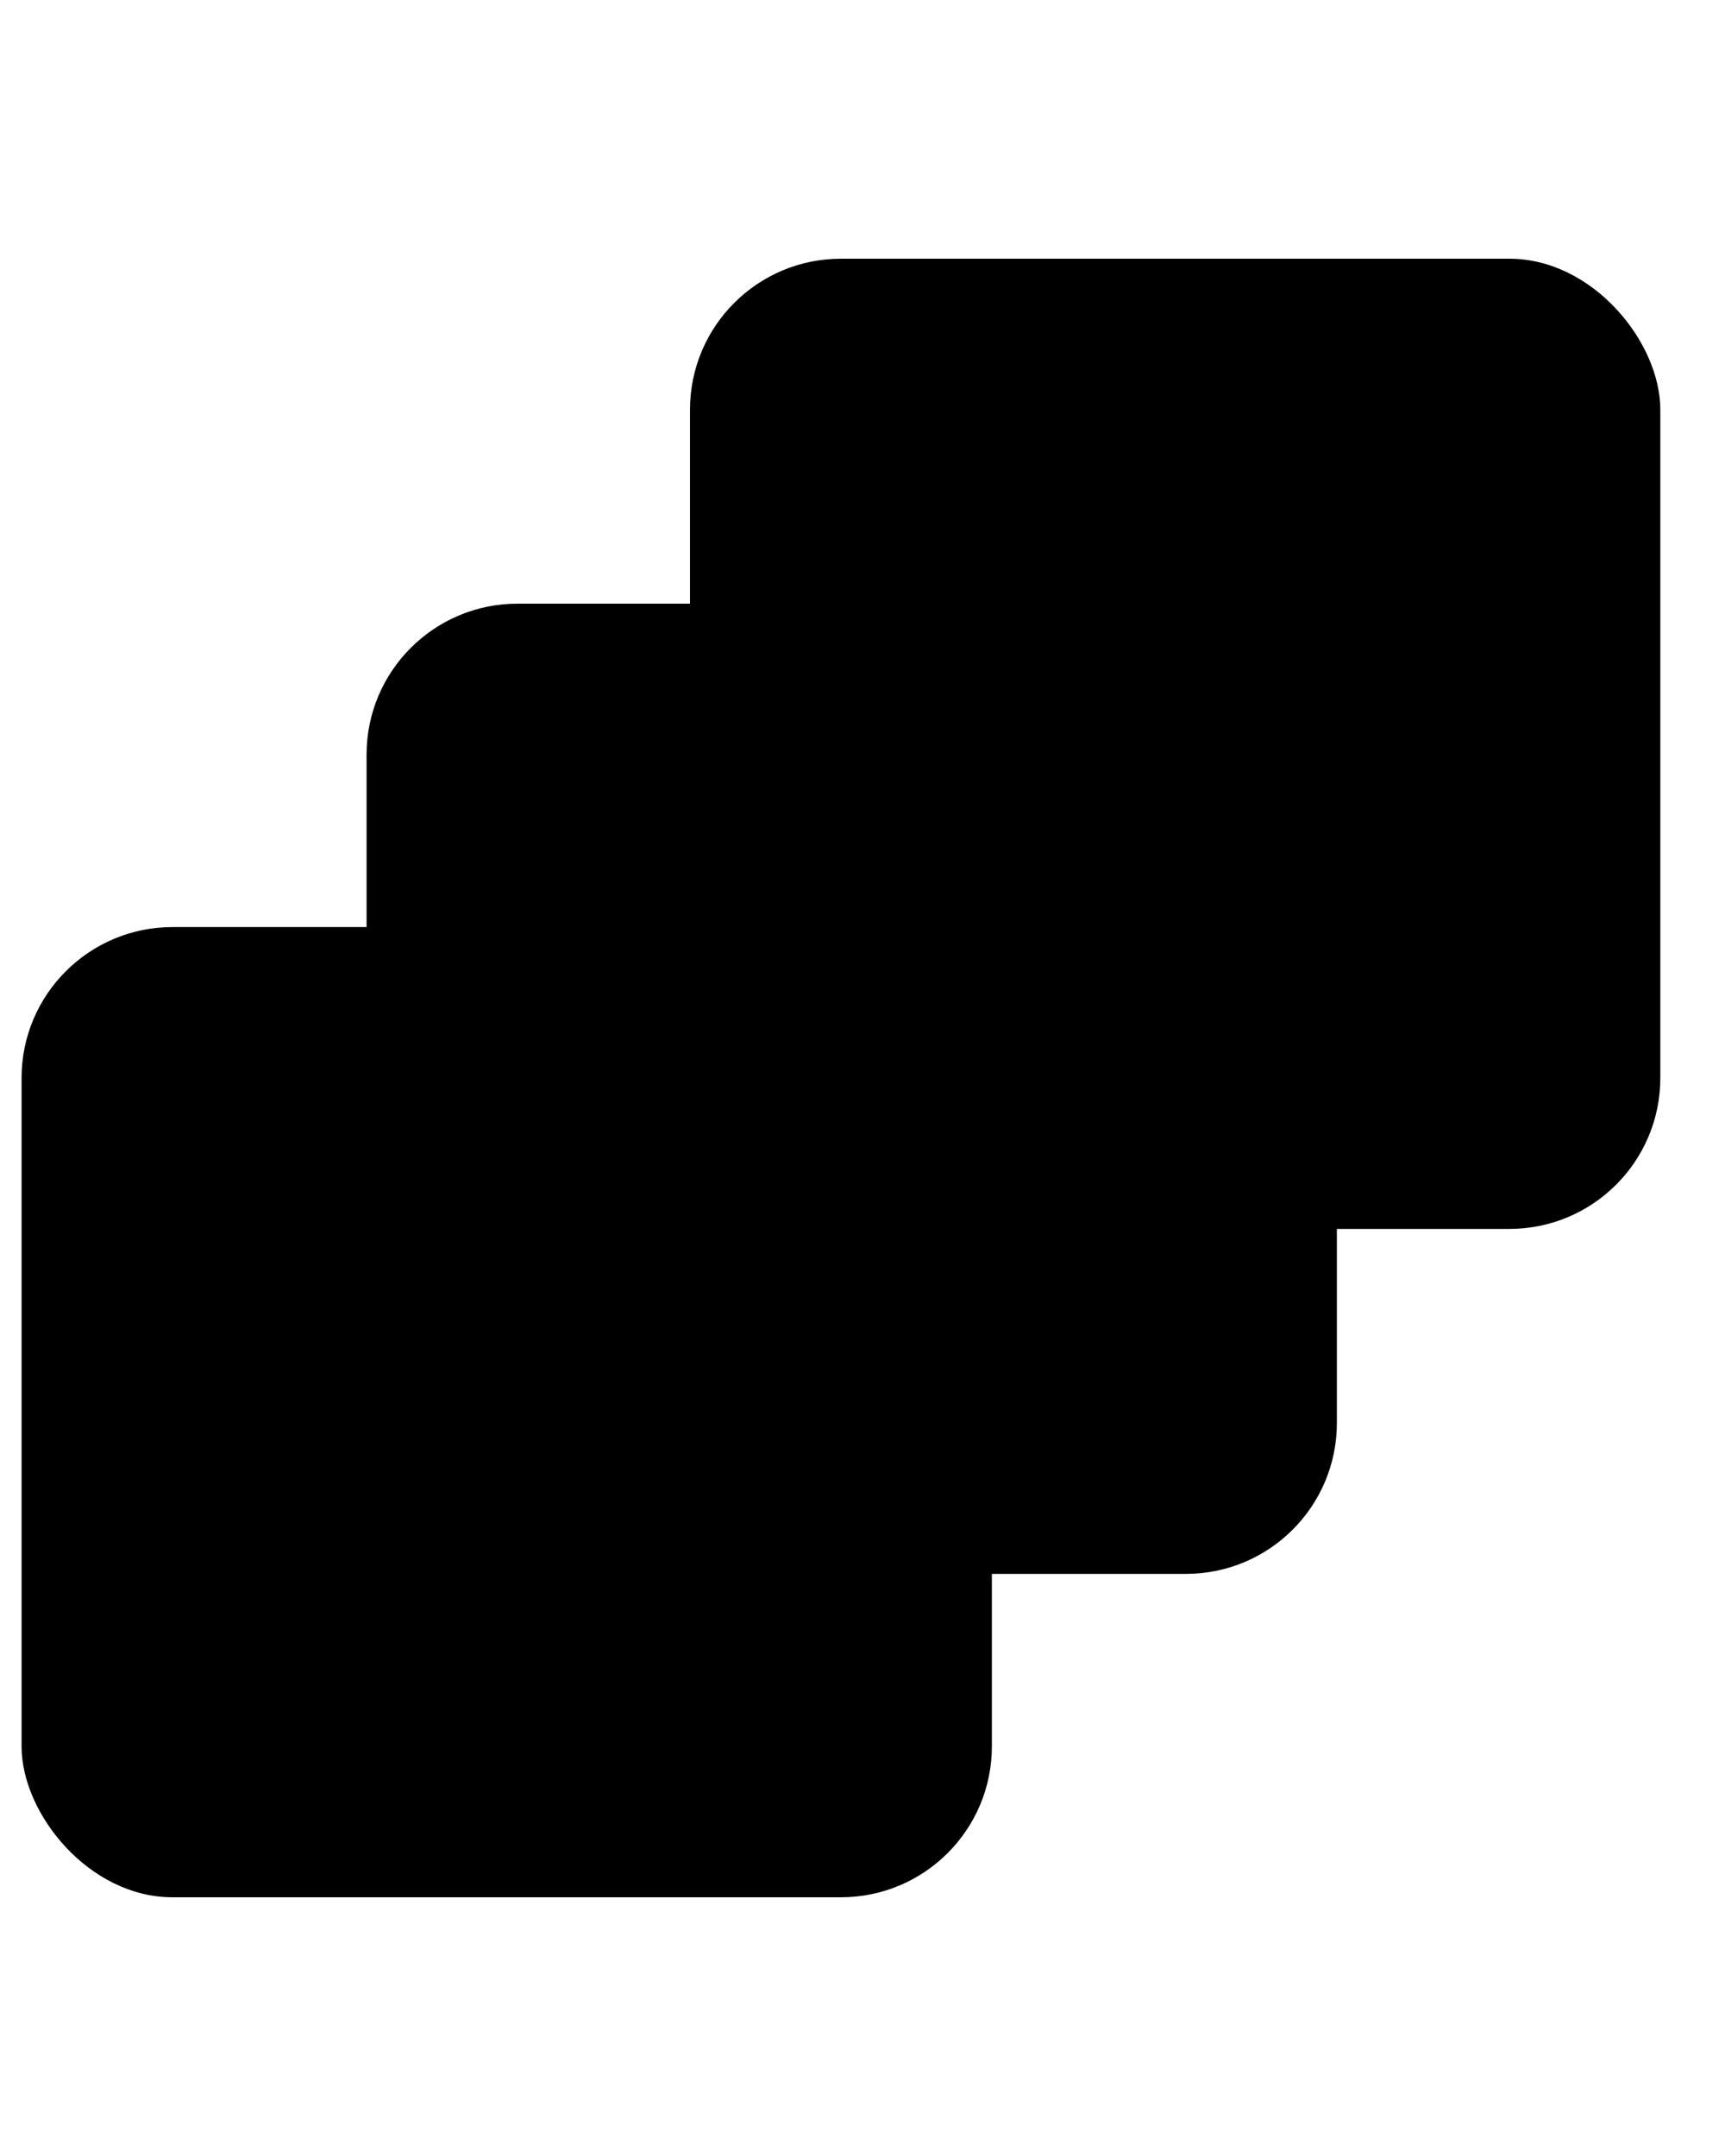 <svg viewBox="0 0 80 100" preserveAspectRatio="xMinYMid meet">
	<rect x="32" y="12" width="45" height="45" rx="7" ry="7" />
	<rect x="17" y="28" width="45" height="45" rx="7" ry="7" />
	<rect x="1" y="43" width="45" height="45" rx="7" ry="7" />
</svg>